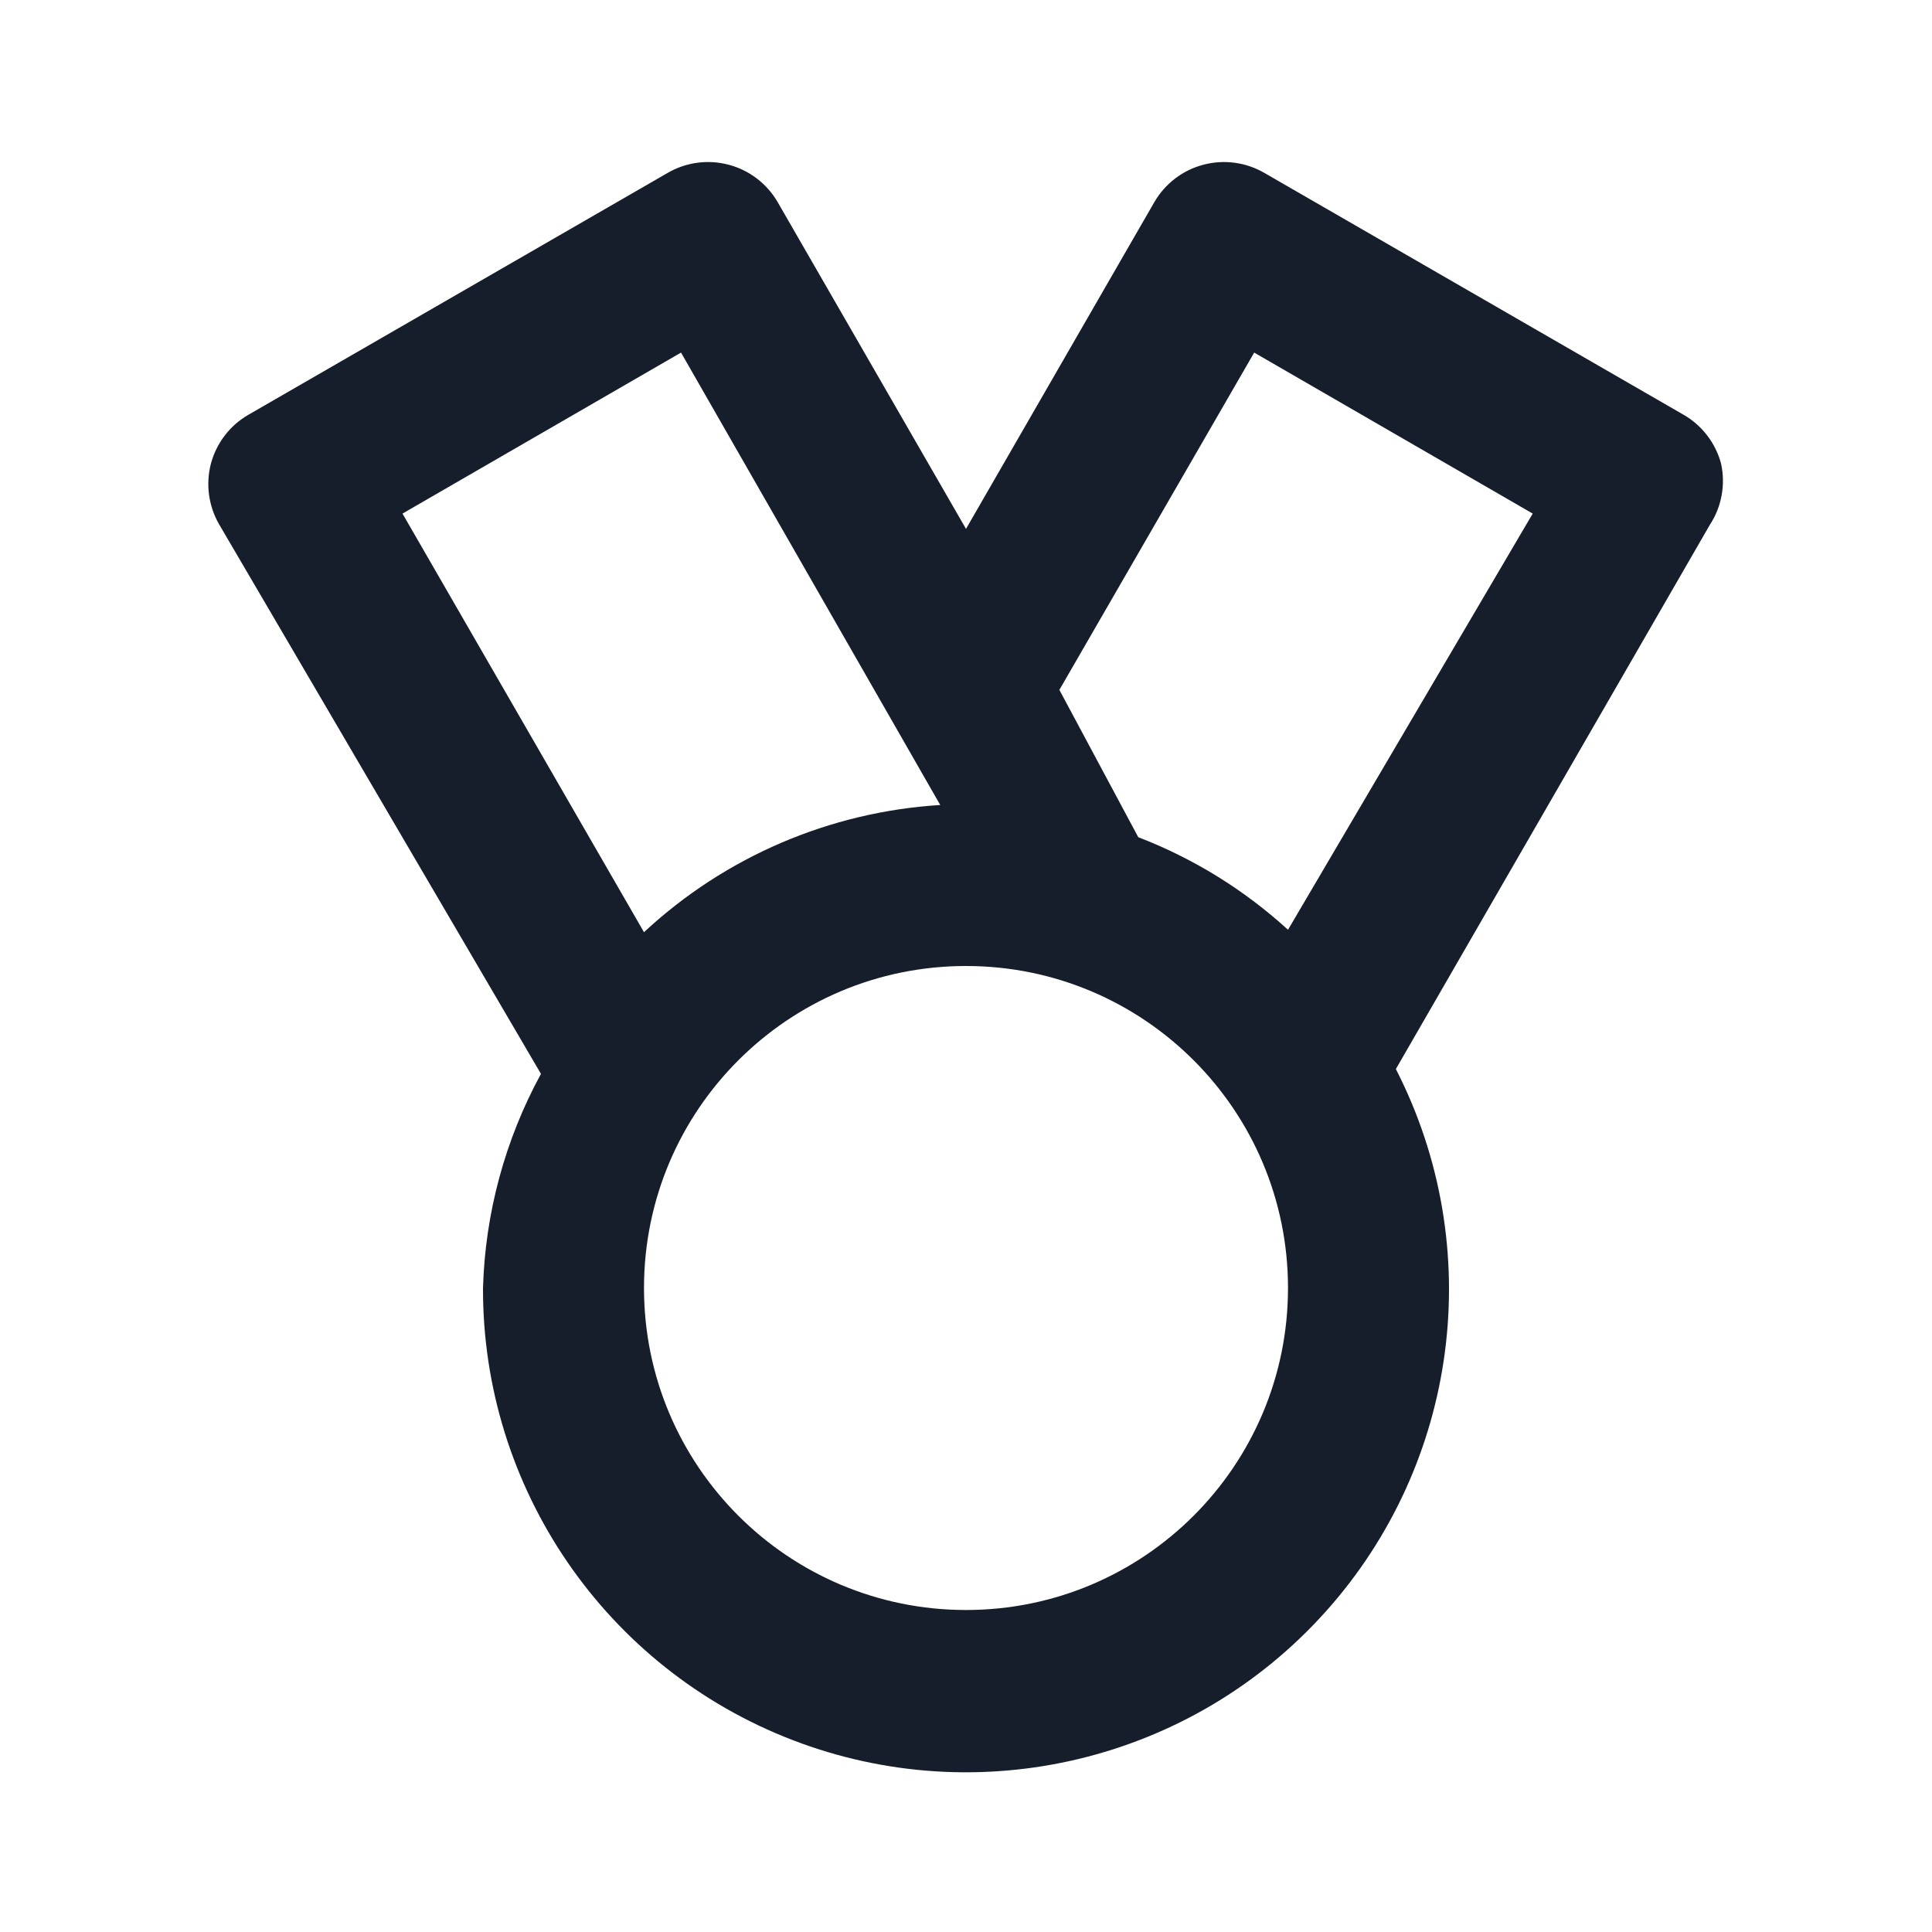 <svg width="24" height="24" viewBox="0 0 24 24" fill="none" xmlns="http://www.w3.org/2000/svg">
<path fill-rule="evenodd" clip-rule="evenodd" d="M21.38 5.76C21.311 5.502 21.142 5.282 20.91 5.15L15.71 2.15C15.481 2.016 15.207 1.978 14.95 2.046C14.693 2.113 14.474 2.28 14.34 2.51L12 6.57L9.66 2.51C9.526 2.28 9.307 2.113 9.05 2.046C8.793 1.978 8.519 2.016 8.29 2.15L3.09 5.15C2.858 5.282 2.689 5.502 2.62 5.76C2.554 6.013 2.59 6.283 2.72 6.51L6.72 13.34C6.274 14.158 6.027 15.069 6 16C5.993 18.488 7.523 20.721 9.844 21.615C12.165 22.509 14.798 21.878 16.461 20.028C18.125 18.178 18.474 15.494 17.34 13.28L21.24 6.52C21.387 6.296 21.437 6.022 21.38 5.76ZM5 6.38L8.46 4.38L11.68 10C10.307 10.085 9.007 10.643 8 11.58L5 6.38ZM12 20C9.791 20 8 18.209 8 16C8 13.791 9.791 12 12 12C14.209 12 16 13.791 16 16C16 18.209 14.209 20 12 20ZM16 11.55C15.457 11.054 14.826 10.664 14.14 10.4L13.16 8.57L15.58 4.38L19.04 6.38L16 11.55Z" fill="#171E2B"/>
</svg>
